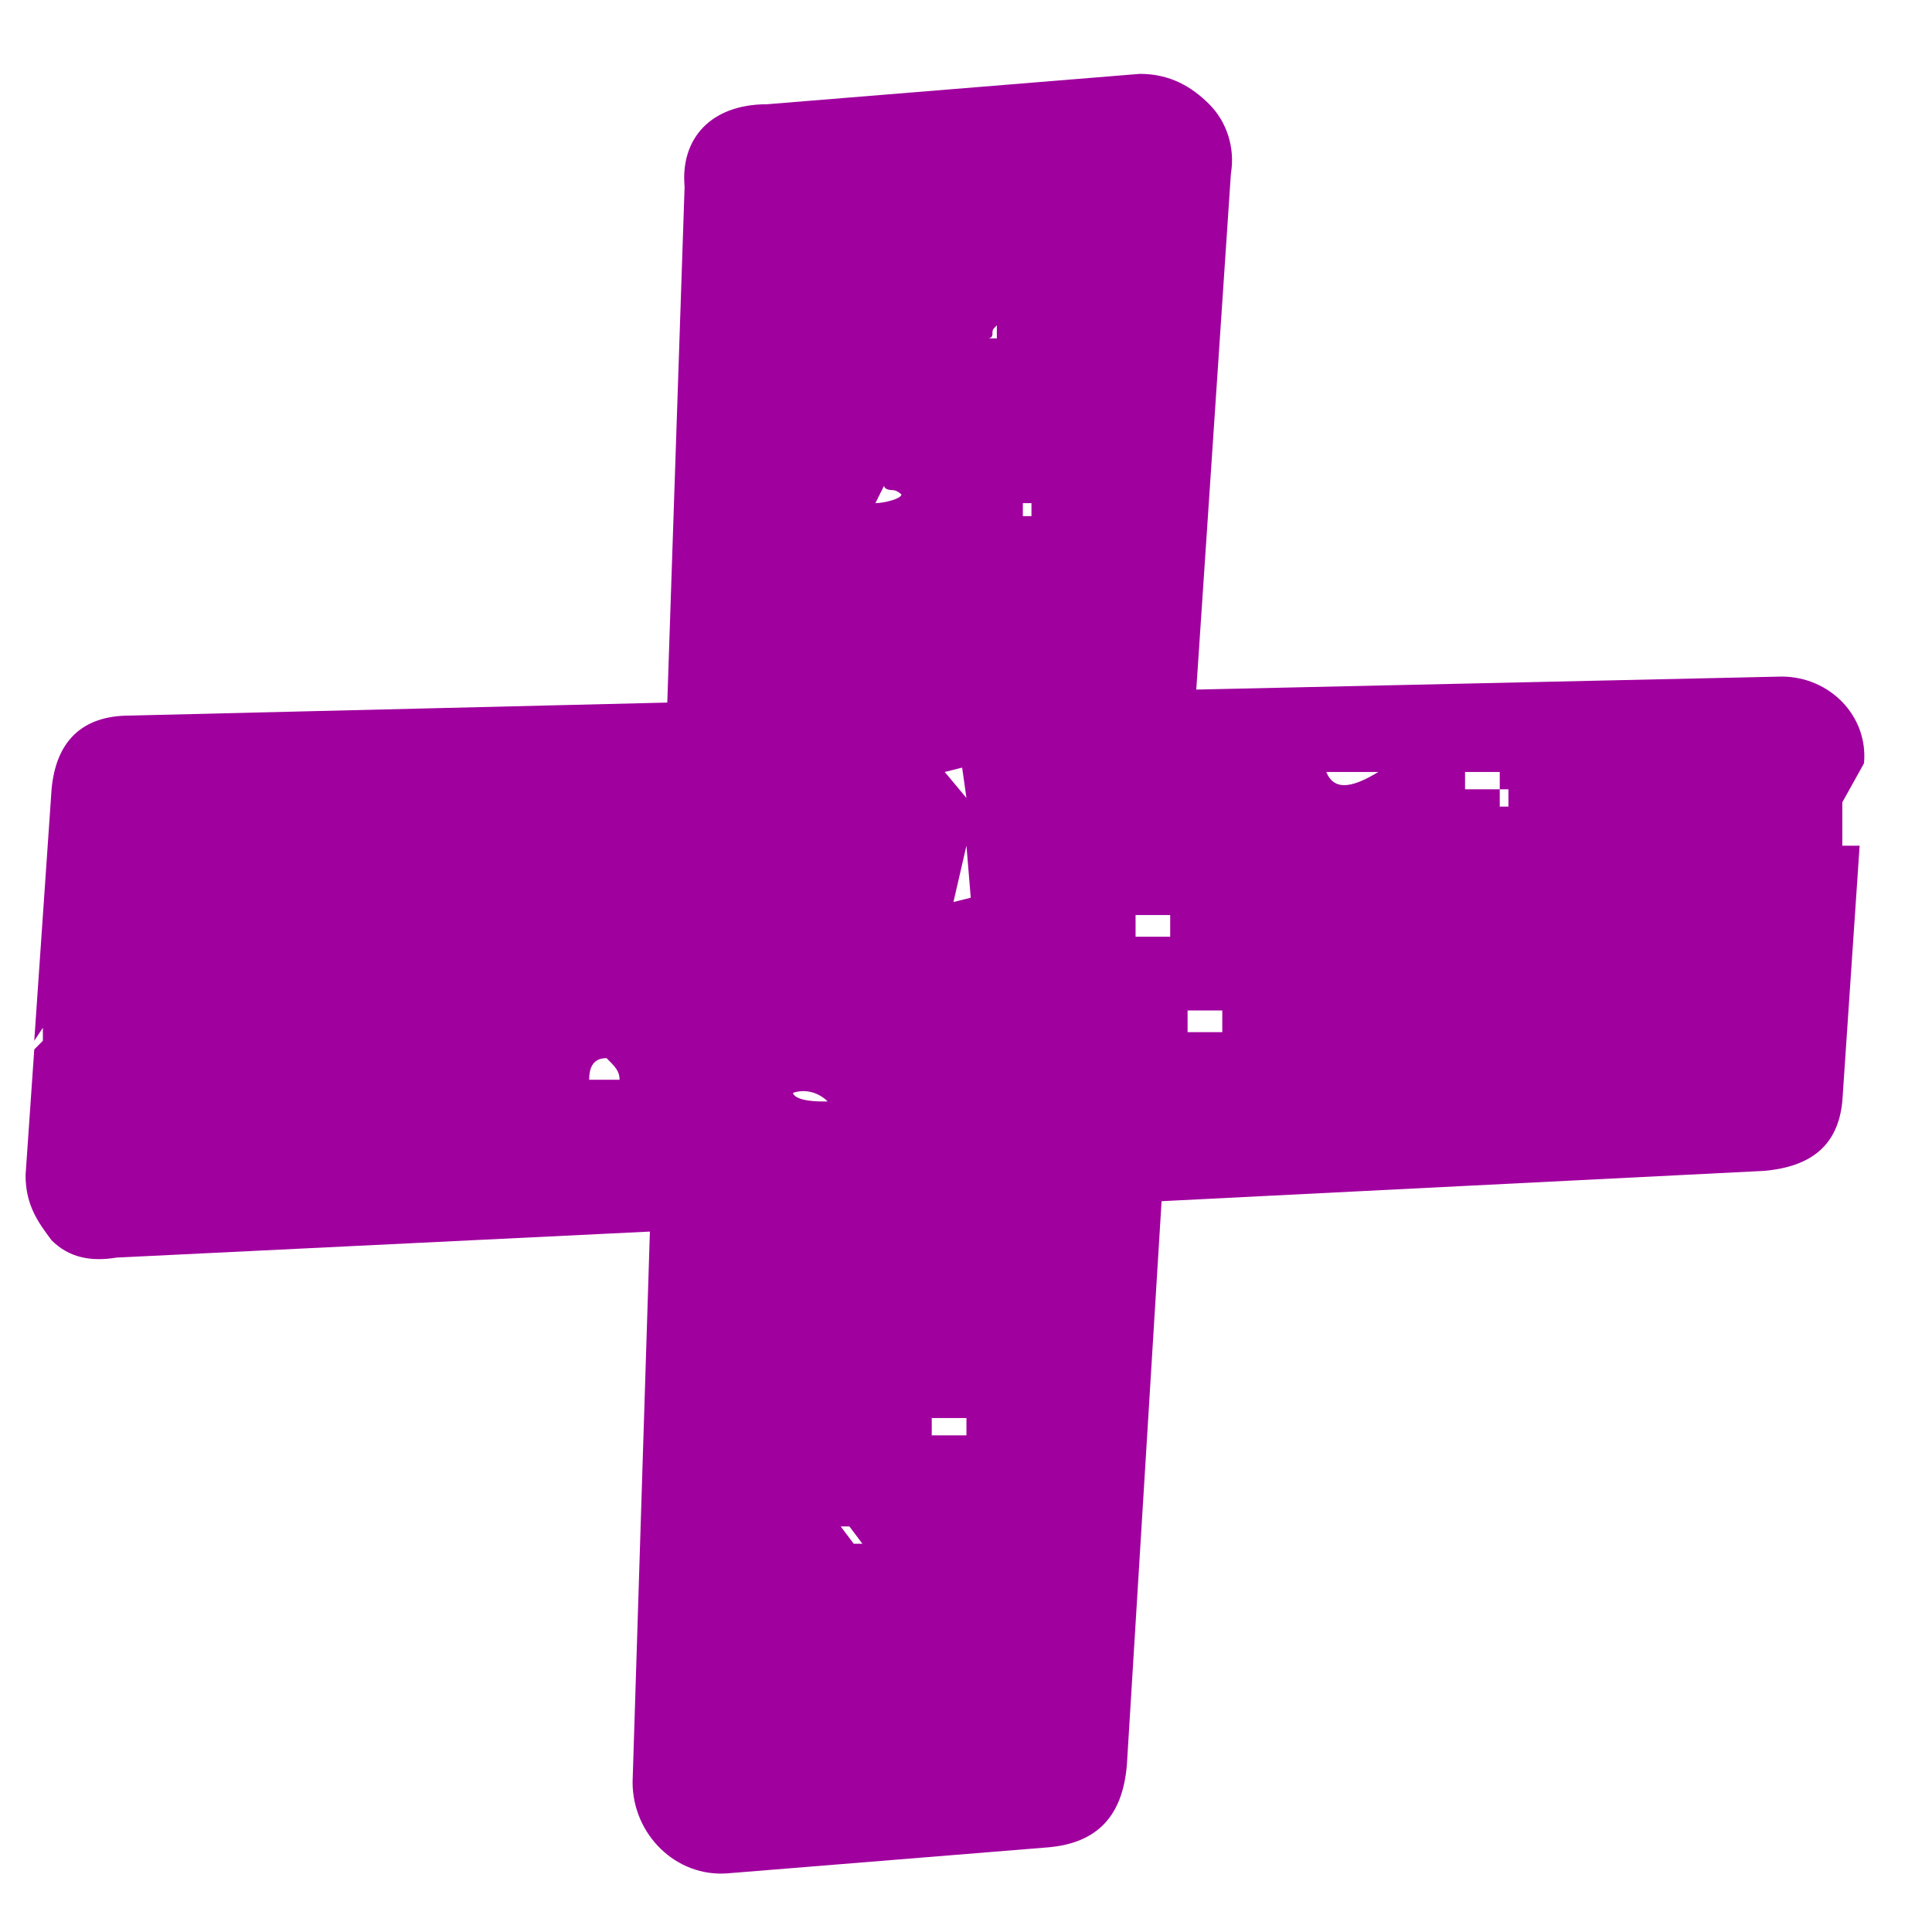 <svg width="26" height="26" viewBox="0 0 26 26" fill="none" xmlns="http://www.w3.org/2000/svg">
<path d="M25.085 10.272L24.793 10.797V11.381H25.026L24.793 14.823C24.735 15.407 24.384 15.699 23.743 15.757L15.632 16.165L15.165 23.751C15.107 24.451 14.757 24.801 14.115 24.86L9.797 25.21C9.097 25.268 8.513 24.685 8.513 23.984L8.746 16.574L1.569 16.924C1.219 16.982 0.927 16.924 0.694 16.691C0.519 16.457 0.344 16.224 0.344 15.815L0.461 14.123L0.577 14.006V13.831L0.461 14.006L0.694 10.622C0.752 9.98 1.102 9.63 1.744 9.63L8.98 9.455L9.213 2.511C9.155 1.869 9.563 1.403 10.322 1.403L15.34 0.994C15.748 0.994 16.04 1.169 16.274 1.403C16.507 1.636 16.624 1.986 16.565 2.336L16.099 9.28L23.976 9.105C24.618 9.105 25.143 9.63 25.085 10.272ZM13.415 4.378C13.356 4.437 13.356 4.437 13.356 4.495C13.356 4.554 13.298 4.554 13.298 4.554H13.415V4.378ZM12.131 6.654C12.131 6.654 12.072 6.596 12.014 6.596C11.897 6.596 11.897 6.537 11.897 6.537L11.781 6.771C11.897 6.771 12.131 6.712 12.131 6.654ZM13.881 6.946V6.771H13.765V6.946H13.881ZM12.948 10.33L12.714 10.389L13.006 10.739L12.948 10.33ZM18.549 10.389H17.849C17.966 10.68 18.258 10.564 18.549 10.389ZM20.183 10.622V10.855H20.3V10.622H20.183V10.389H19.716V10.622H20.183ZM13.006 11.381L12.831 12.139L13.064 12.081L13.006 11.381ZM15.282 12.314V12.606H15.748V12.314H15.282ZM15.982 13.598V13.89H16.449V13.598H15.982ZM8.338 14.531C8.338 14.415 8.28 14.357 8.163 14.24C7.988 14.24 7.929 14.357 7.929 14.531H8.338ZM11.139 14.823C11.022 14.707 10.847 14.648 10.672 14.707C10.672 14.707 10.672 14.823 11.08 14.823H11.139ZM12.539 19.083V19.316H13.006V19.083H12.539ZM11.606 20.775L11.431 20.542H11.314L11.489 20.775H11.606Z" fill="#A0009E"/>
</svg>
